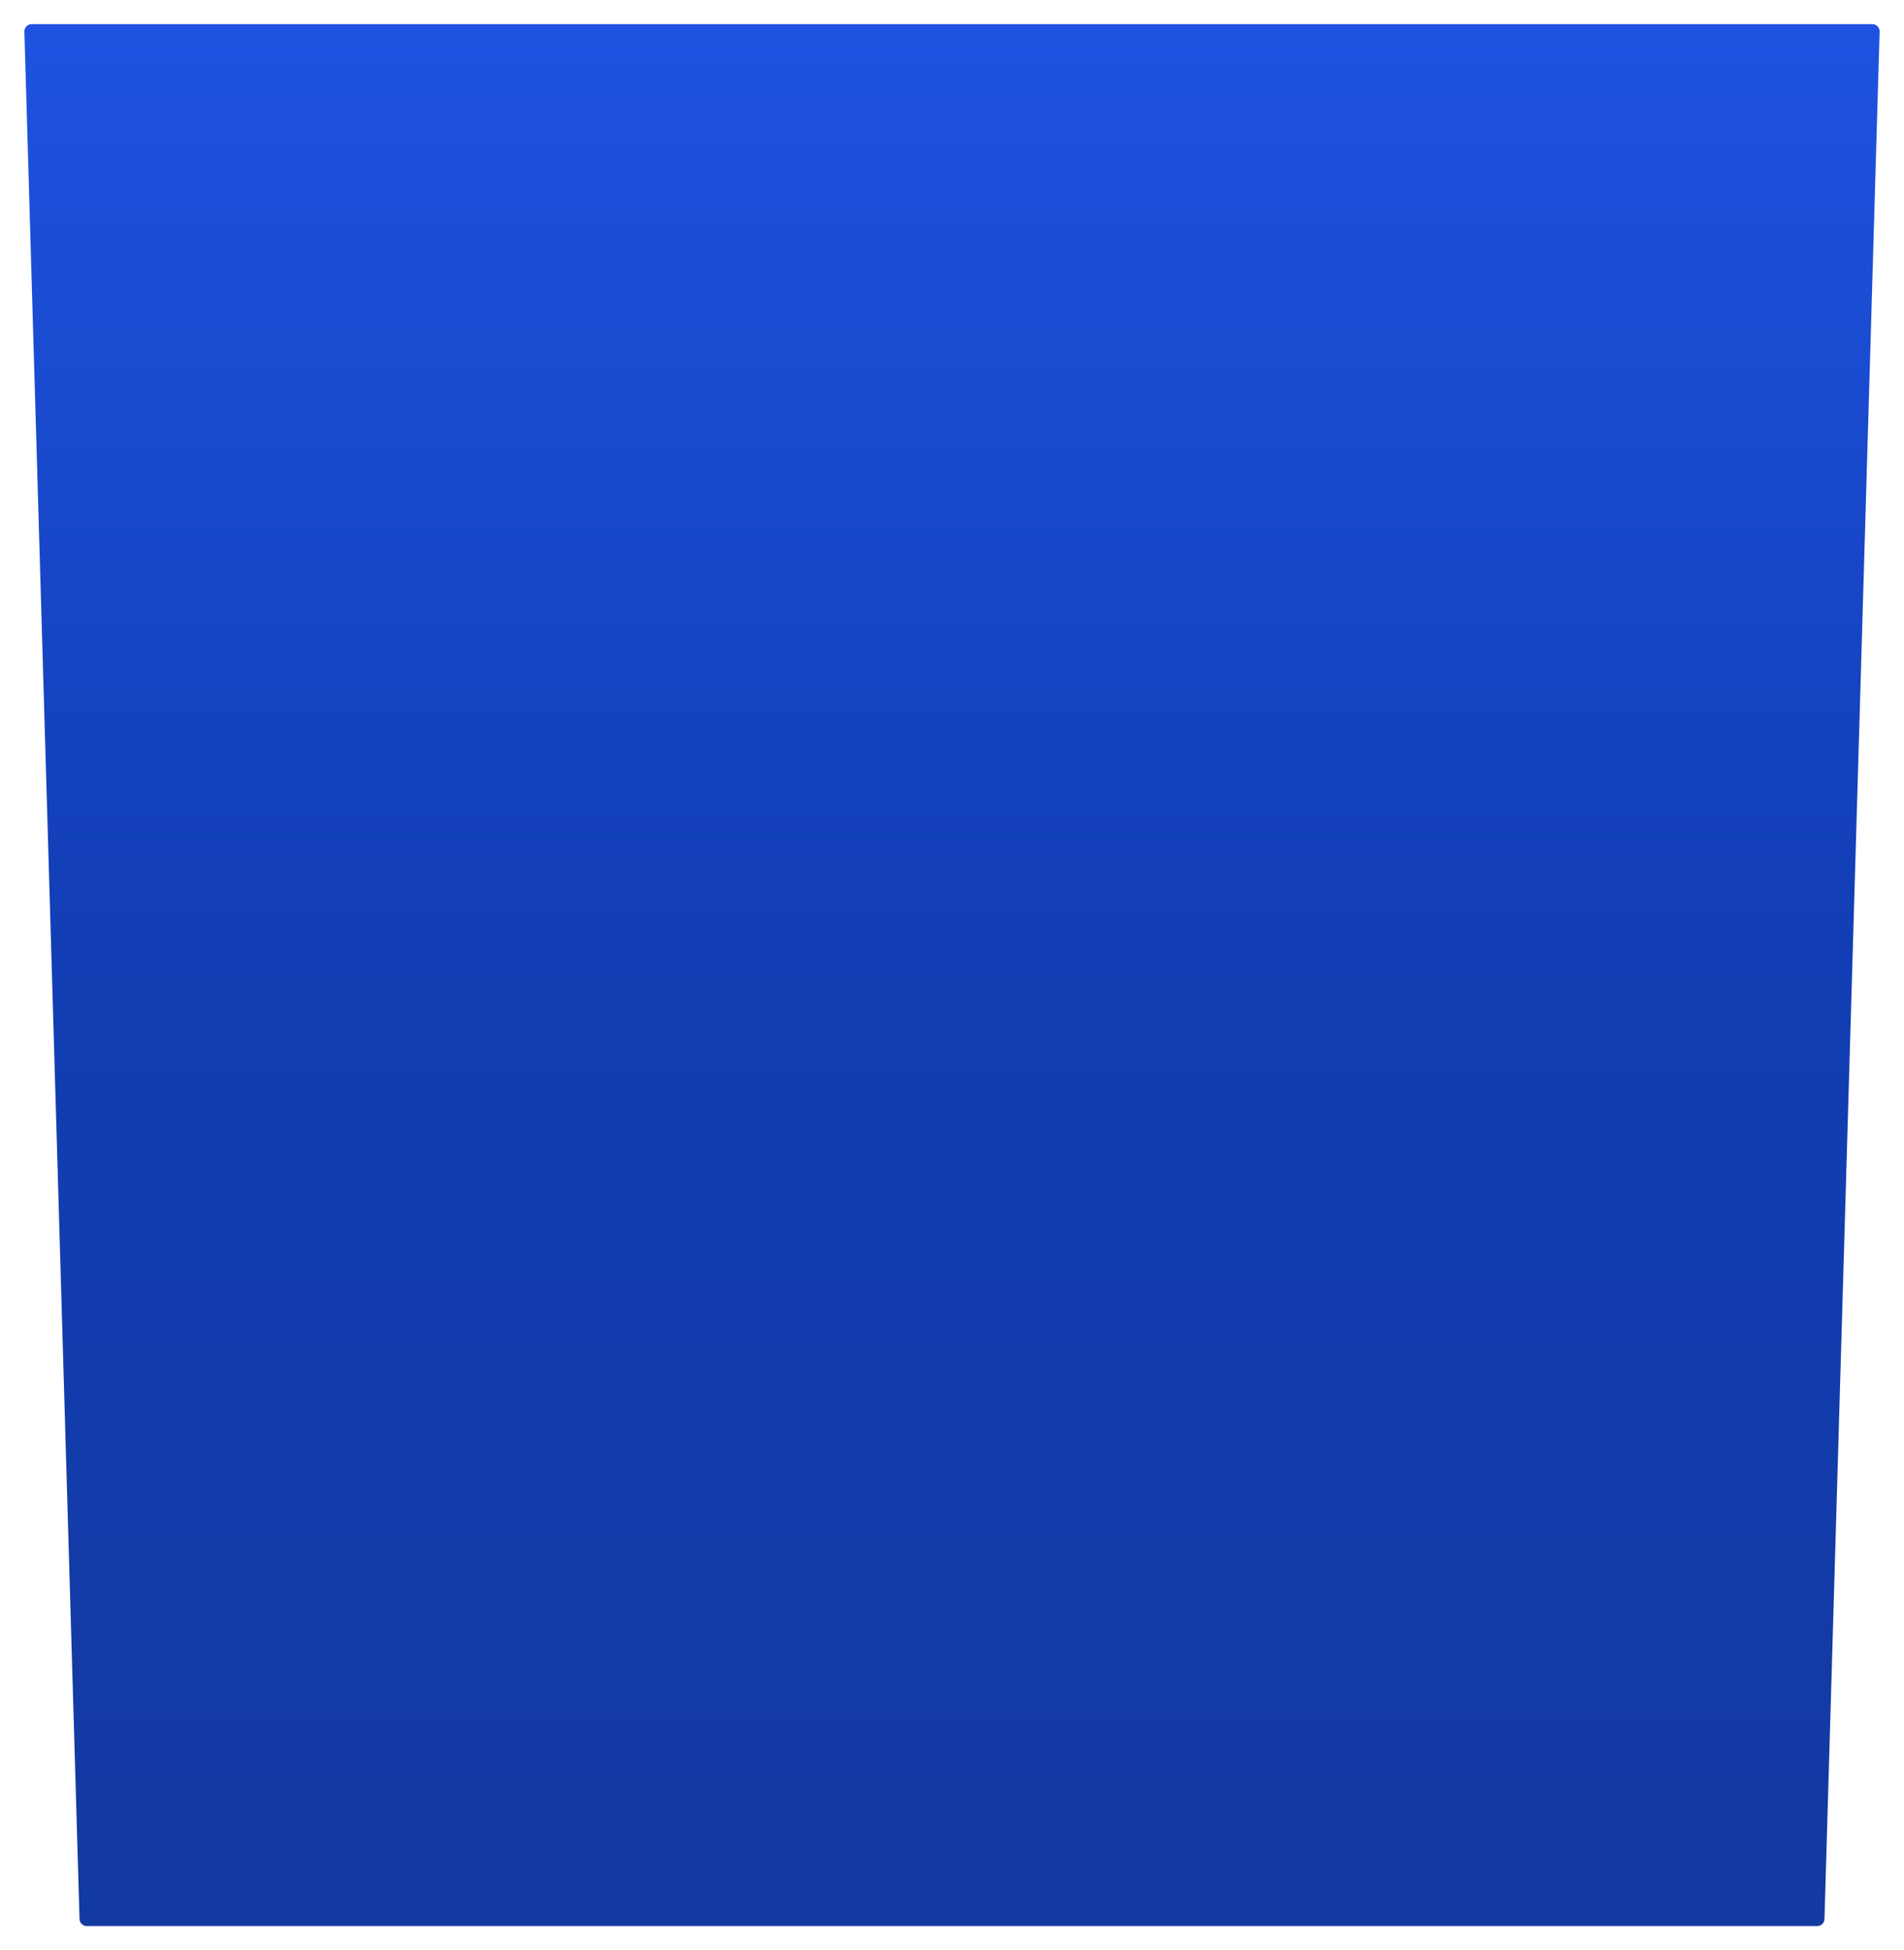 <svg width="788" height="807" viewBox="0 0 788 807" fill="none" xmlns="http://www.w3.org/2000/svg">
<g filter="url(#filter0_d)">
<path d="M10.09 8.088C10.041 6.397 11.398 5 13.089 5H774.911C776.602 5 777.959 6.397 777.91 8.088L755.085 789.088C755.038 790.71 753.709 792 752.086 792H392H35.914C34.291 792 32.962 790.71 32.915 789.088L10.09 8.088Z" fill="url(#paint0_linear)"/>
</g>
<defs>
<filter id="filter0_d" x="0.089" y="0" width="787.822" height="807" filterUnits="userSpaceOnUse" color-interpolation-filters="sRGB">
<feFlood flood-opacity="0" result="BackgroundImageFix"/>
<feColorMatrix in="SourceAlpha" type="matrix" values="0 0 0 0 0 0 0 0 0 0 0 0 0 0 0 0 0 0 127 0"/>
<feOffset dy="5"/>
<feGaussianBlur stdDeviation="5"/>
<feColorMatrix type="matrix" values="0 0 0 0 0.027 0 0 0 0 0.111 0 0 0 0 0.408 0 0 0 0.38 0"/>
<feBlend mode="normal" in2="BackgroundImageFix" result="effect1_dropShadow"/>
<feBlend mode="normal" in="SourceGraphic" in2="effect1_dropShadow" result="shape"/>
</filter>
<linearGradient id="paint0_linear" x1="394" y1="5" x2="394" y2="836.331" gradientUnits="userSpaceOnUse">
<stop stop-color="#1E53E1"/>
<stop offset="0.461" stop-color="#123EB5"/>
<stop offset="1" stop-color="#13399E"/>
</linearGradient>
</defs>
</svg>
